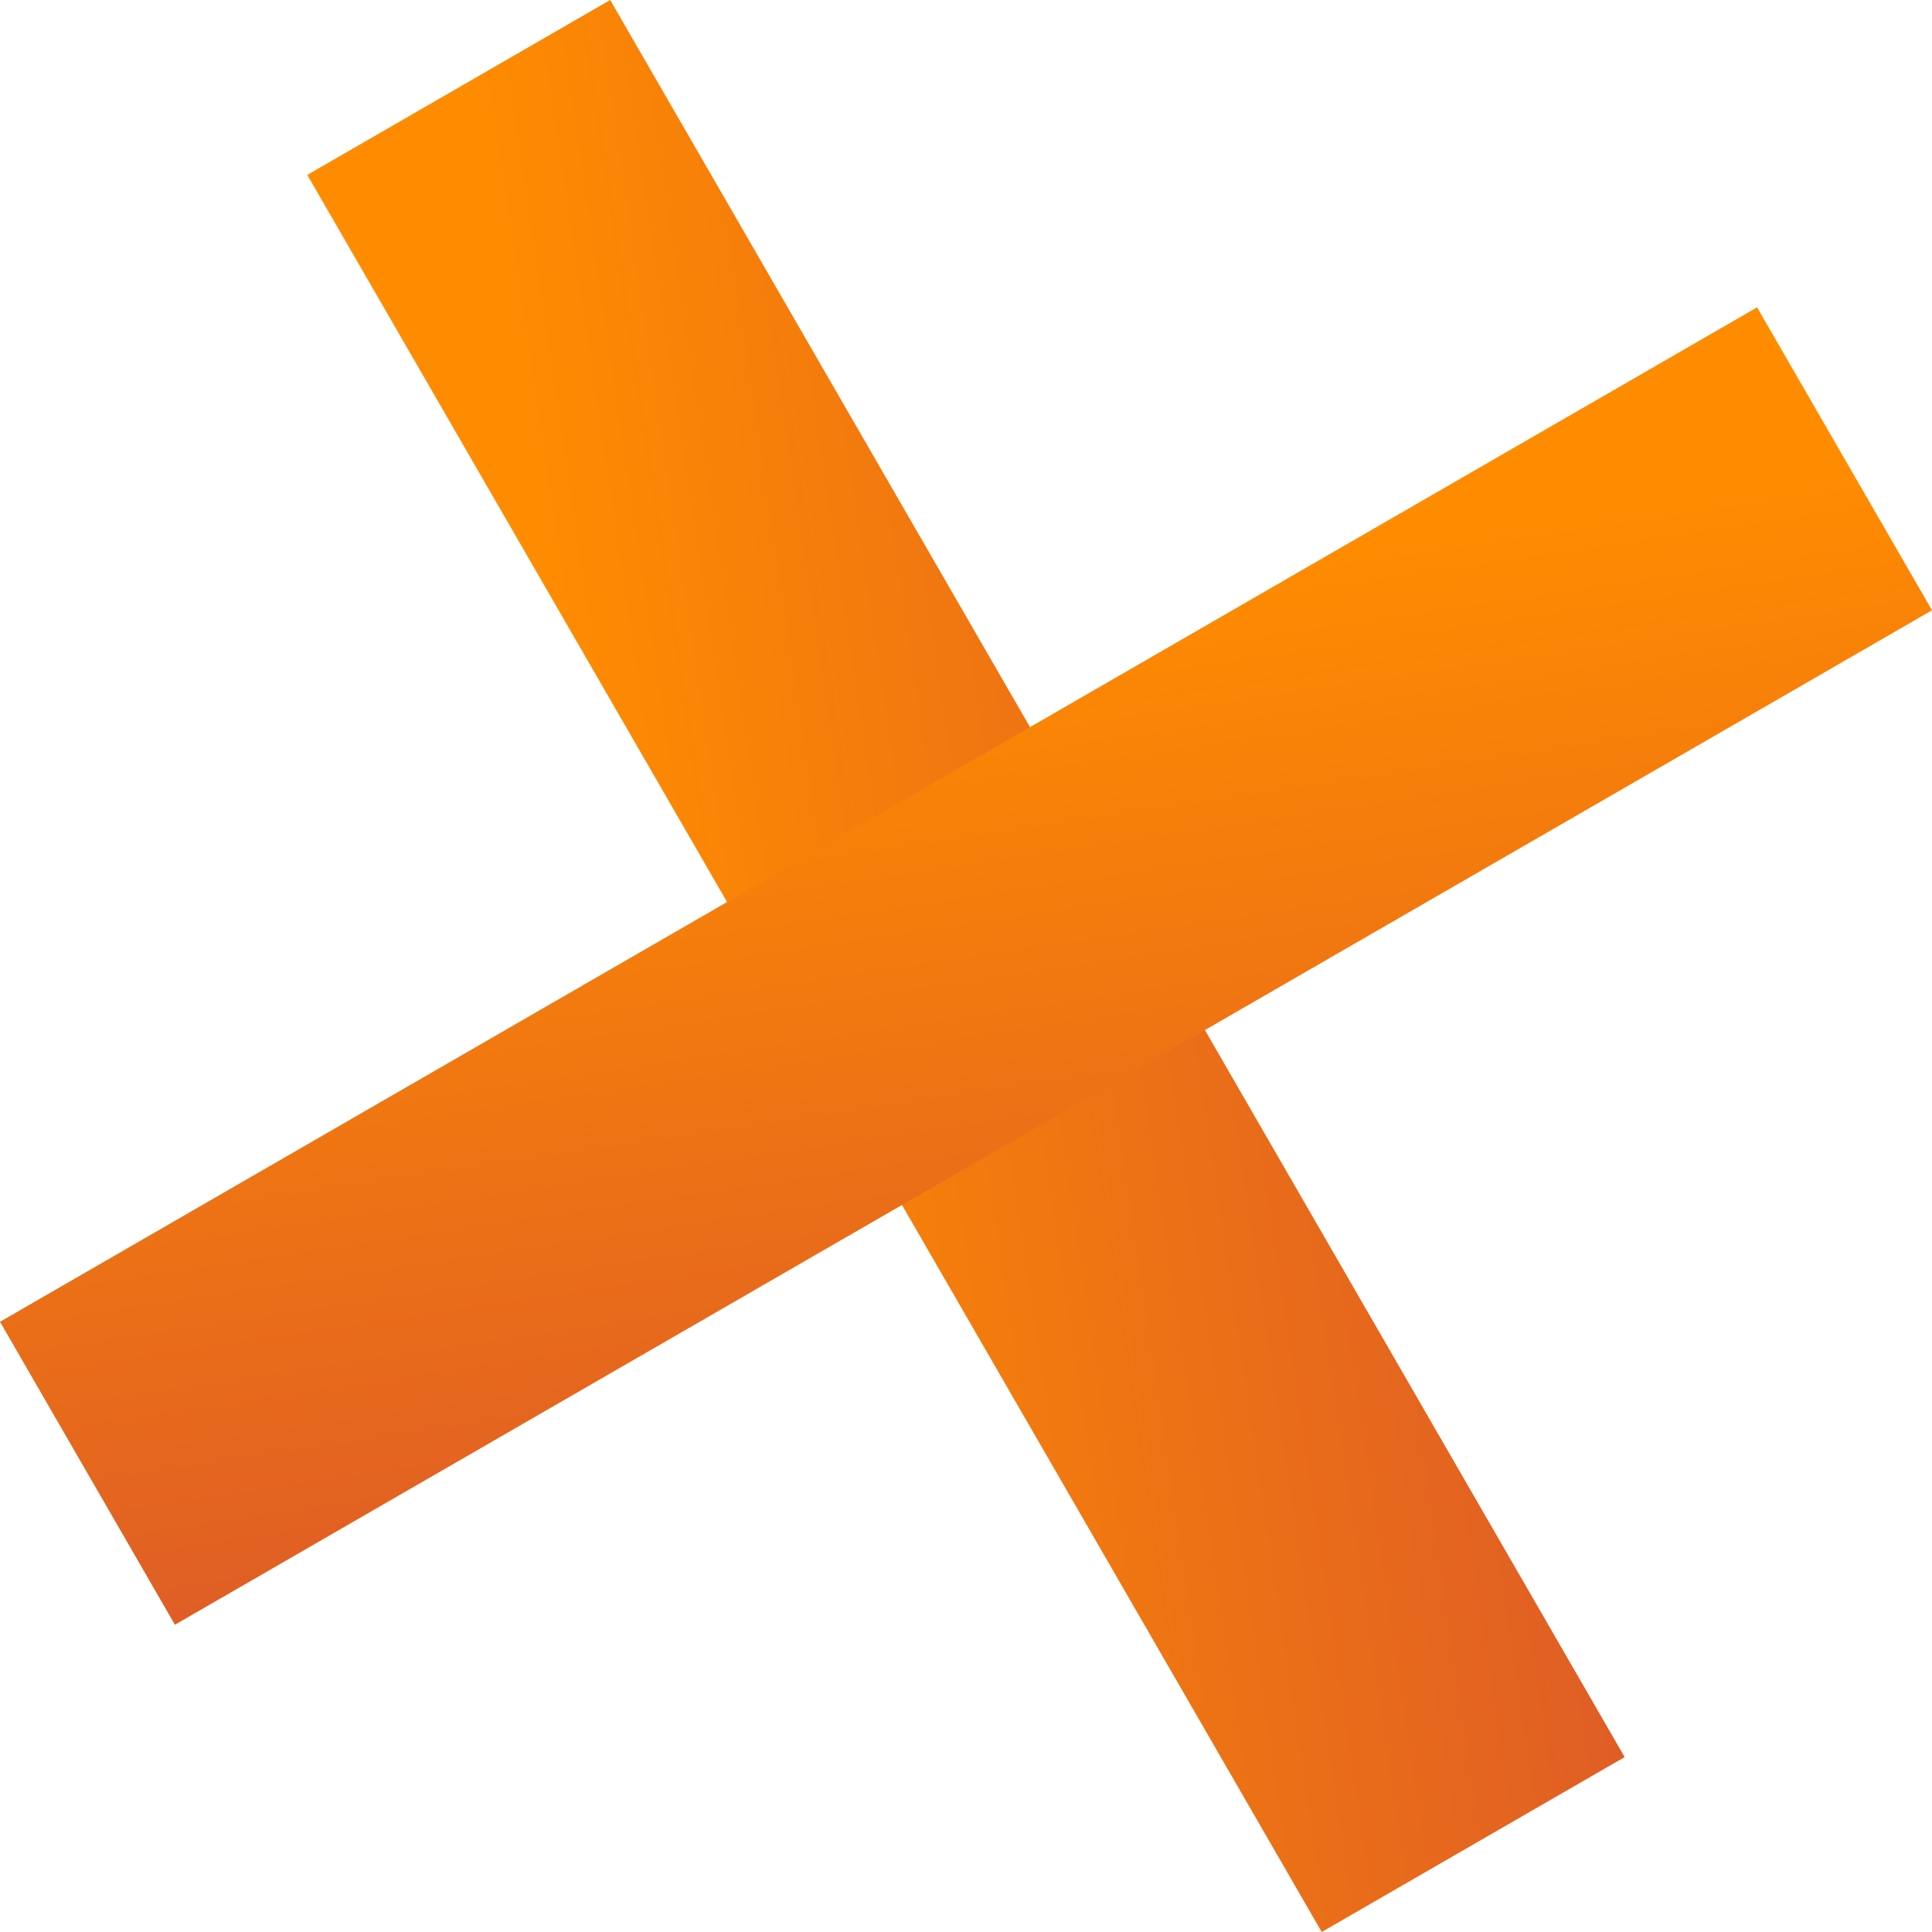 <svg xmlns="http://www.w3.org/2000/svg" xmlns:xlink="http://www.w3.org/1999/xlink" width="27.615" height="27.615" viewBox="0 0 27.615 27.615">
  <defs>
    <linearGradient id="linear-gradient" x1="0.5" x2="1.245" y2="1.672" gradientUnits="objectBoundingBox">
      <stop offset="0" stop-color="#ff8c00"/>
      <stop offset="1" stop-color="#cb403d"/>
    </linearGradient>
  </defs>
  <g id="Group_328" data-name="Group 328" transform="translate(-108.693 -1334.693)">
    <rect id="Rectangle_382" data-name="Rectangle 382" width="5" height="29" transform="translate(113.085 1337.193) rotate(-30)" fill="url(#linear-gradient)"/>
    <rect id="Rectangle_383" data-name="Rectangle 383" width="5" height="29" transform="translate(133.808 1339.086) rotate(60)" fill="url(#linear-gradient)"/>
  </g>
</svg>
